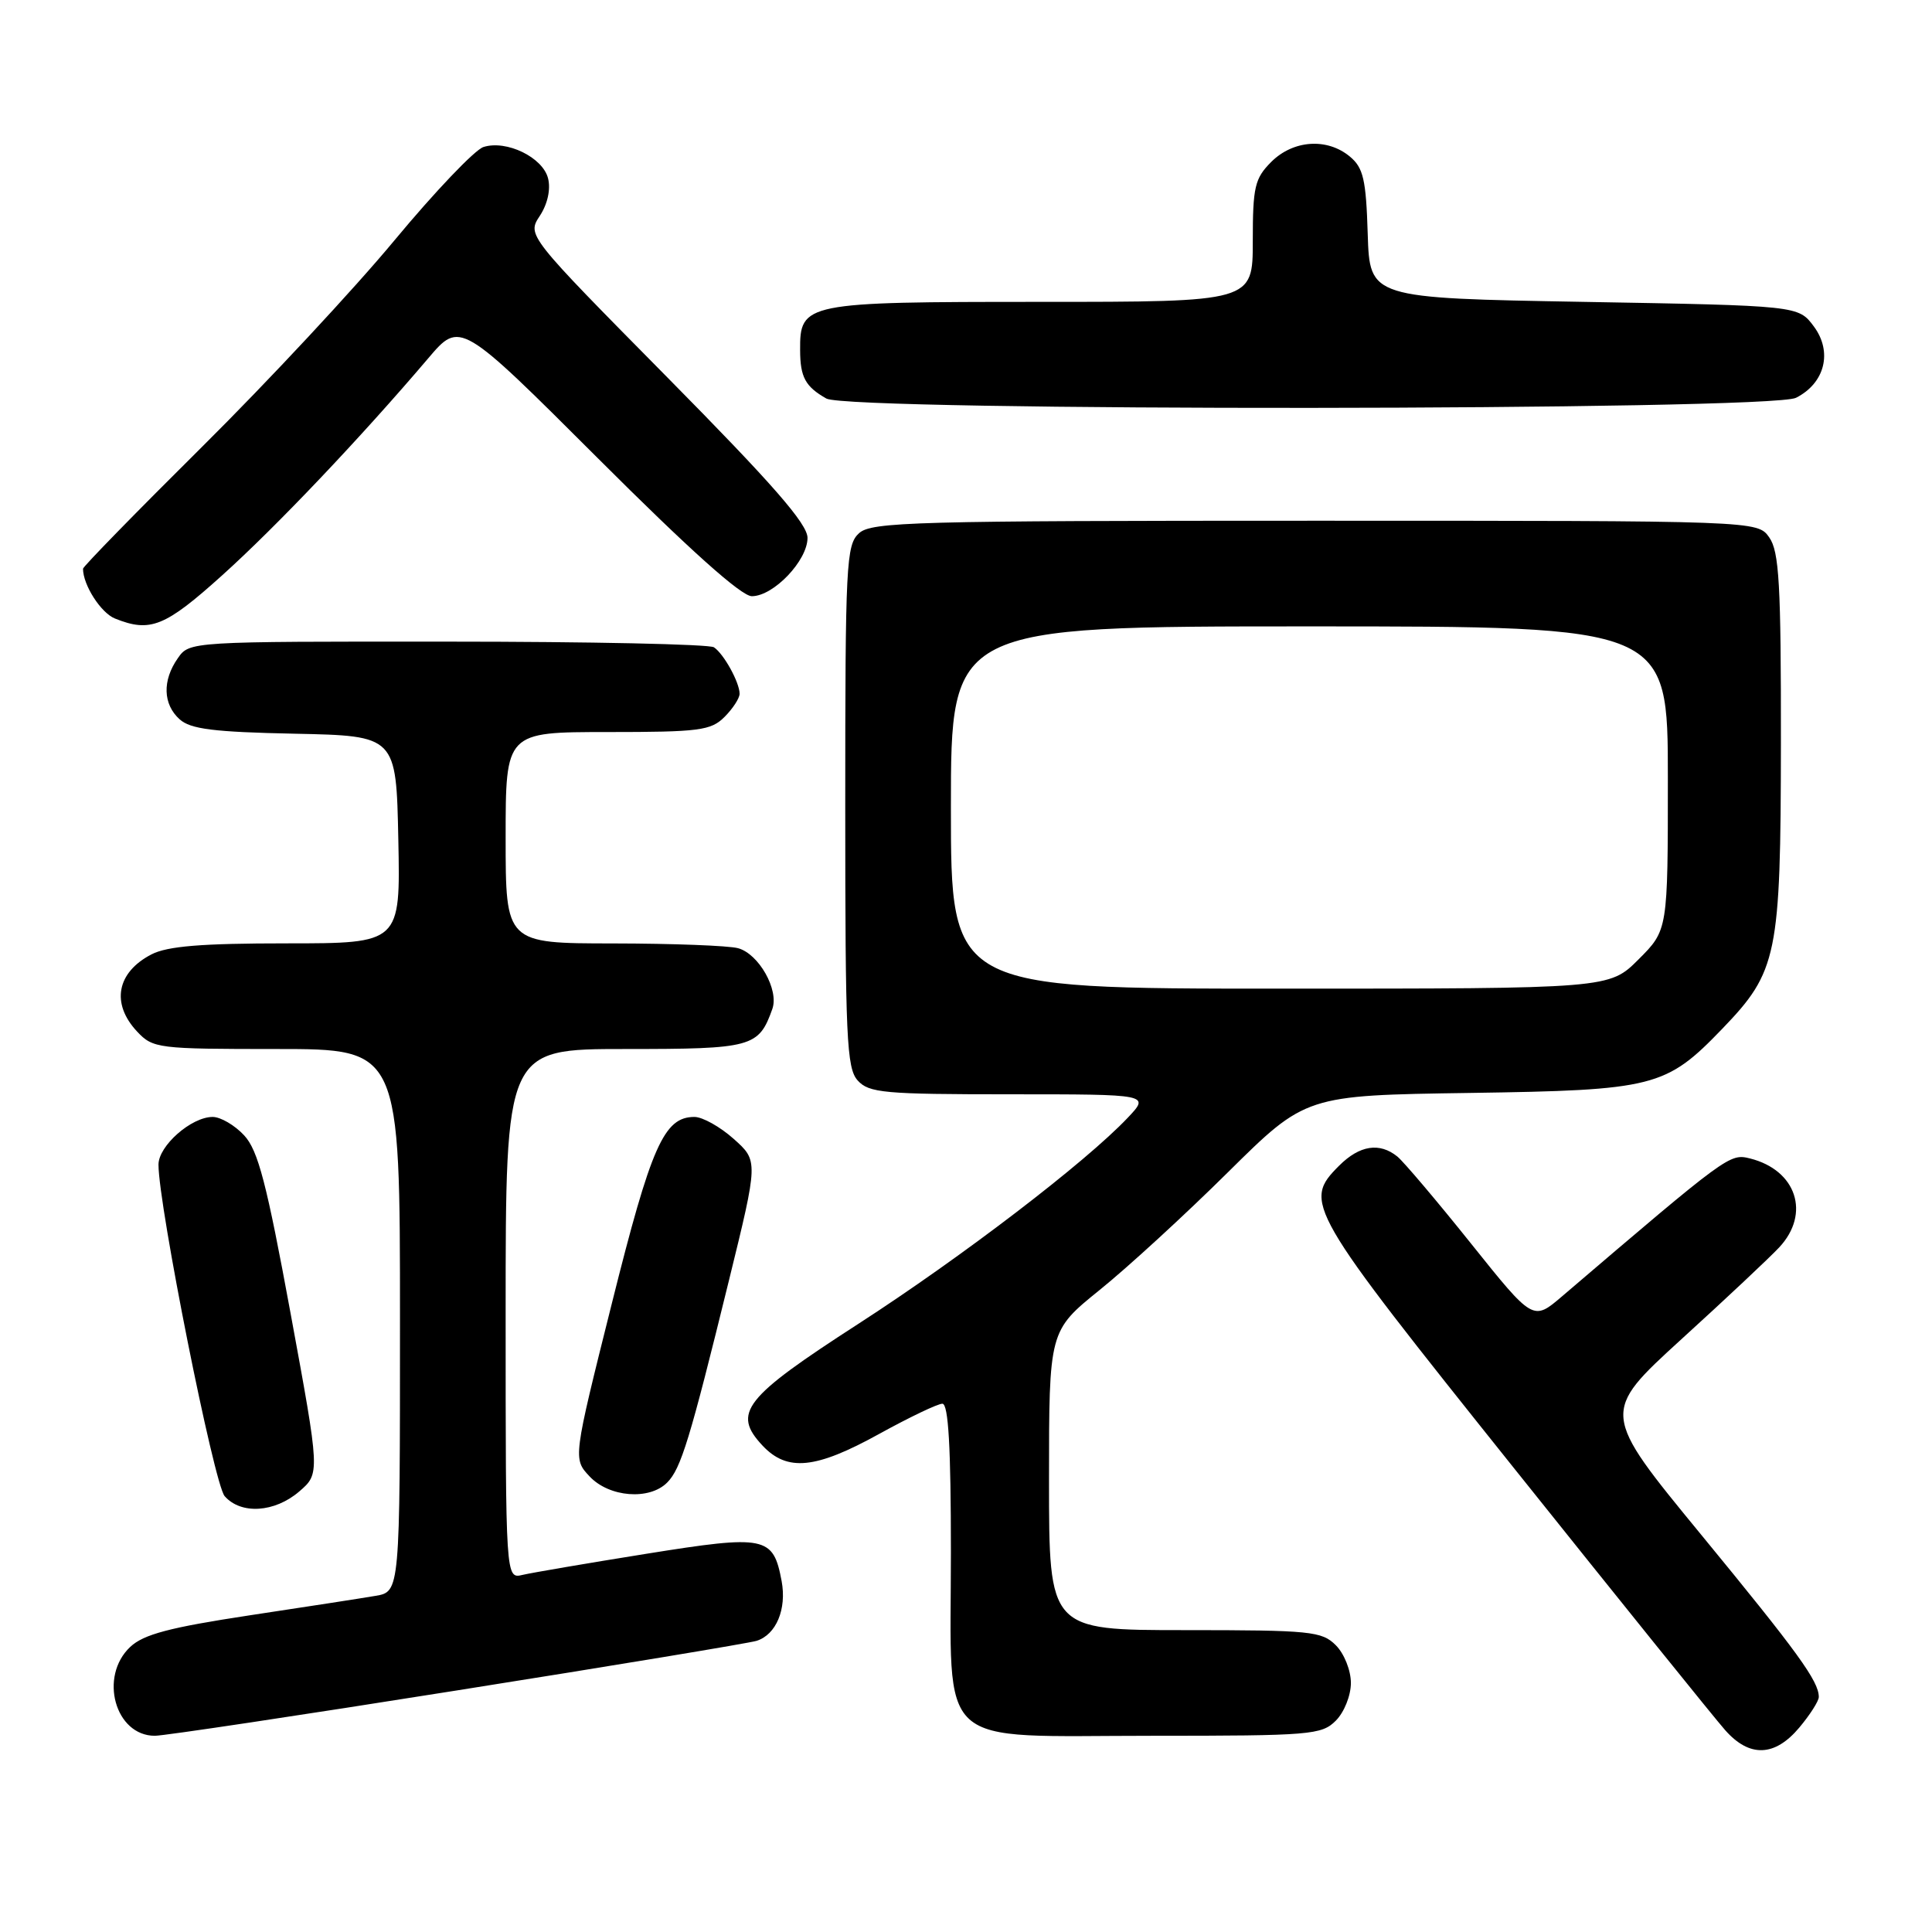 <?xml version="1.0" encoding="UTF-8" standalone="no"?>
<!DOCTYPE svg PUBLIC "-//W3C//DTD SVG 1.1//EN" "http://www.w3.org/Graphics/SVG/1.1/DTD/svg11.dtd" >
<svg xmlns="http://www.w3.org/2000/svg" xmlns:xlink="http://www.w3.org/1999/xlink" version="1.1" viewBox="0 0 256 256">
 <g >
 <path fill="currentColor"
d=" M 238.41 228.92 C 239.83 227.23 241.00 225.40 241.00 224.86 C 241.00 222.77 238.25 218.98 225.40 203.34 C 212.13 187.19 212.13 187.19 222.81 177.44 C 228.69 172.09 234.51 166.62 235.75 165.29 C 239.94 160.81 238.04 155.04 231.88 153.50 C 229.19 152.83 228.96 153.00 206.97 171.78 C 203.14 175.05 203.14 175.05 194.92 164.78 C 190.39 159.12 186.00 153.94 185.16 153.25 C 182.80 151.34 180.16 151.75 177.45 154.45 C 172.61 159.30 173.05 160.06 200.58 194.50 C 214.65 212.10 227.25 227.74 228.59 229.25 C 231.81 232.90 235.16 232.79 238.41 228.92 Z  M 60.61 223.98 C 81.45 220.68 99.29 217.72 100.25 217.42 C 102.85 216.60 104.26 213.22 103.57 209.50 C 102.45 203.55 101.48 203.35 85.67 205.88 C 77.87 207.13 70.49 208.39 69.25 208.68 C 67.00 209.22 67.00 209.22 67.00 174.11 C 67.00 139.00 67.00 139.00 82.85 139.00 C 99.69 139.00 100.53 138.77 102.34 133.69 C 103.24 131.16 100.54 126.38 97.79 125.64 C 96.53 125.30 89.09 125.02 81.25 125.01 C 67.00 125.00 67.00 125.00 67.00 111.00 C 67.00 97.00 67.00 97.00 80.50 97.00 C 92.67 97.00 94.20 96.80 96.00 95.00 C 97.10 93.90 98.00 92.52 98.00 91.93 C 98.00 90.43 95.91 86.64 94.60 85.77 C 94.00 85.36 78.11 85.02 59.31 85.02 C 25.11 85.00 25.11 85.00 23.56 87.22 C 21.49 90.17 21.59 93.32 23.80 95.31 C 25.23 96.61 28.31 97.00 39.05 97.22 C 52.50 97.50 52.50 97.50 52.78 111.25 C 53.06 125.00 53.06 125.00 37.98 125.00 C 26.70 125.00 22.19 125.37 20.07 126.46 C 15.46 128.85 14.69 132.98 18.17 136.69 C 20.27 138.92 20.90 139.00 36.67 139.00 C 53.00 139.00 53.00 139.00 53.00 174.95 C 53.00 210.91 53.00 210.91 49.75 211.46 C 47.96 211.77 40.43 212.93 33.01 214.05 C 22.47 215.65 19.03 216.56 17.26 218.22 C 13.08 222.15 15.25 230.00 20.52 230.00 C 21.73 230.00 39.78 227.29 60.61 223.98 Z  M 177.00 228.00 C 178.11 226.89 179.00 224.67 179.00 223.00 C 179.00 221.33 178.11 219.11 177.00 218.00 C 175.15 216.15 173.67 216.00 157.00 216.00 C 139.00 216.00 139.00 216.00 139.00 196.17 C 139.00 176.35 139.00 176.35 145.72 170.92 C 149.42 167.94 157.07 160.92 162.72 155.32 C 173.01 145.14 173.01 145.14 194.75 144.82 C 219.20 144.46 220.74 144.07 228.20 136.33 C 235.53 128.72 235.95 126.66 235.98 98.47 C 236.00 77.41 235.75 73.09 234.44 71.22 C 232.89 69.00 232.89 69.00 174.27 69.00 C 121.13 69.00 115.49 69.15 113.83 70.65 C 112.12 72.20 112.00 74.66 112.00 106.83 C 112.00 137.54 112.18 141.54 113.65 143.17 C 115.14 144.82 117.16 145.00 133.84 145.00 C 152.37 145.00 152.37 145.00 149.44 148.10 C 143.84 154.02 127.43 166.57 113.73 175.42 C 98.54 185.23 96.98 187.22 101.05 191.56 C 104.32 195.03 108.07 194.66 116.50 190.00 C 120.49 187.80 124.25 186.00 124.87 186.00 C 125.67 186.00 126.00 191.75 126.00 205.69 C 126.00 232.21 123.58 230.00 152.67 230.00 C 173.67 230.00 175.12 229.88 177.00 228.00 Z  M 39.65 197.63 C 42.41 195.25 42.41 195.25 38.51 174.06 C 35.33 156.78 34.20 152.43 32.35 150.44 C 31.11 149.10 29.23 148.00 28.18 148.00 C 25.35 148.00 21.00 151.83 21.00 154.32 C 21.00 159.76 28.36 196.65 29.77 198.25 C 31.93 200.71 36.39 200.43 39.65 197.63 Z  M 88.40 196.45 C 90.23 194.62 91.41 190.76 96.59 169.66 C 100.48 153.82 100.48 153.82 97.22 150.91 C 95.43 149.31 93.09 148.00 92.02 148.00 C 87.98 148.00 86.30 151.80 81.07 172.72 C 75.92 193.29 75.92 193.29 78.13 195.64 C 80.73 198.40 86.04 198.82 88.40 196.45 Z  M 29.42 76.25 C 36.61 69.78 47.75 58.05 56.74 47.48 C 60.97 42.50 60.97 42.50 79.25 60.75 C 91.35 72.84 98.23 79.00 99.62 79.00 C 102.50 79.00 107.00 74.28 107.00 71.27 C 107.00 69.42 102.39 64.14 88.42 50.00 C 69.83 31.18 69.83 31.18 71.53 28.60 C 72.56 27.03 72.99 25.08 72.62 23.63 C 71.92 20.85 67.11 18.51 64.06 19.48 C 62.92 19.84 57.62 25.40 52.29 31.82 C 46.97 38.24 35.50 50.55 26.81 59.17 C 18.11 67.80 11.00 75.08 11.00 75.36 C 11.00 77.51 13.37 81.22 15.24 81.96 C 19.91 83.84 21.87 83.05 29.42 76.25 Z  M 237.98 52.71 C 241.82 50.77 242.85 46.62 240.34 43.25 C 238.29 40.50 238.29 40.50 209.89 40.00 C 181.50 39.50 181.50 39.50 181.23 31.00 C 181.01 23.79 180.65 22.23 178.87 20.75 C 175.86 18.24 171.37 18.54 168.45 21.45 C 166.26 23.65 166.00 24.75 166.00 31.95 C 166.00 40.00 166.00 40.00 137.83 40.00 C 106.59 40.00 105.98 40.12 106.02 46.40 C 106.03 49.97 106.71 51.23 109.50 52.81 C 112.52 54.52 234.59 54.43 237.98 52.71 Z  M 126.00 107.00 C 126.00 83.00 126.00 83.00 173.50 83.00 C 221.00 83.00 221.00 83.00 221.00 103.12 C 221.00 123.24 221.00 123.24 217.12 127.12 C 213.24 131.00 213.24 131.00 169.62 131.00 C 126.00 131.00 126.00 131.00 126.00 107.00 Z "/>
</g>
</svg>